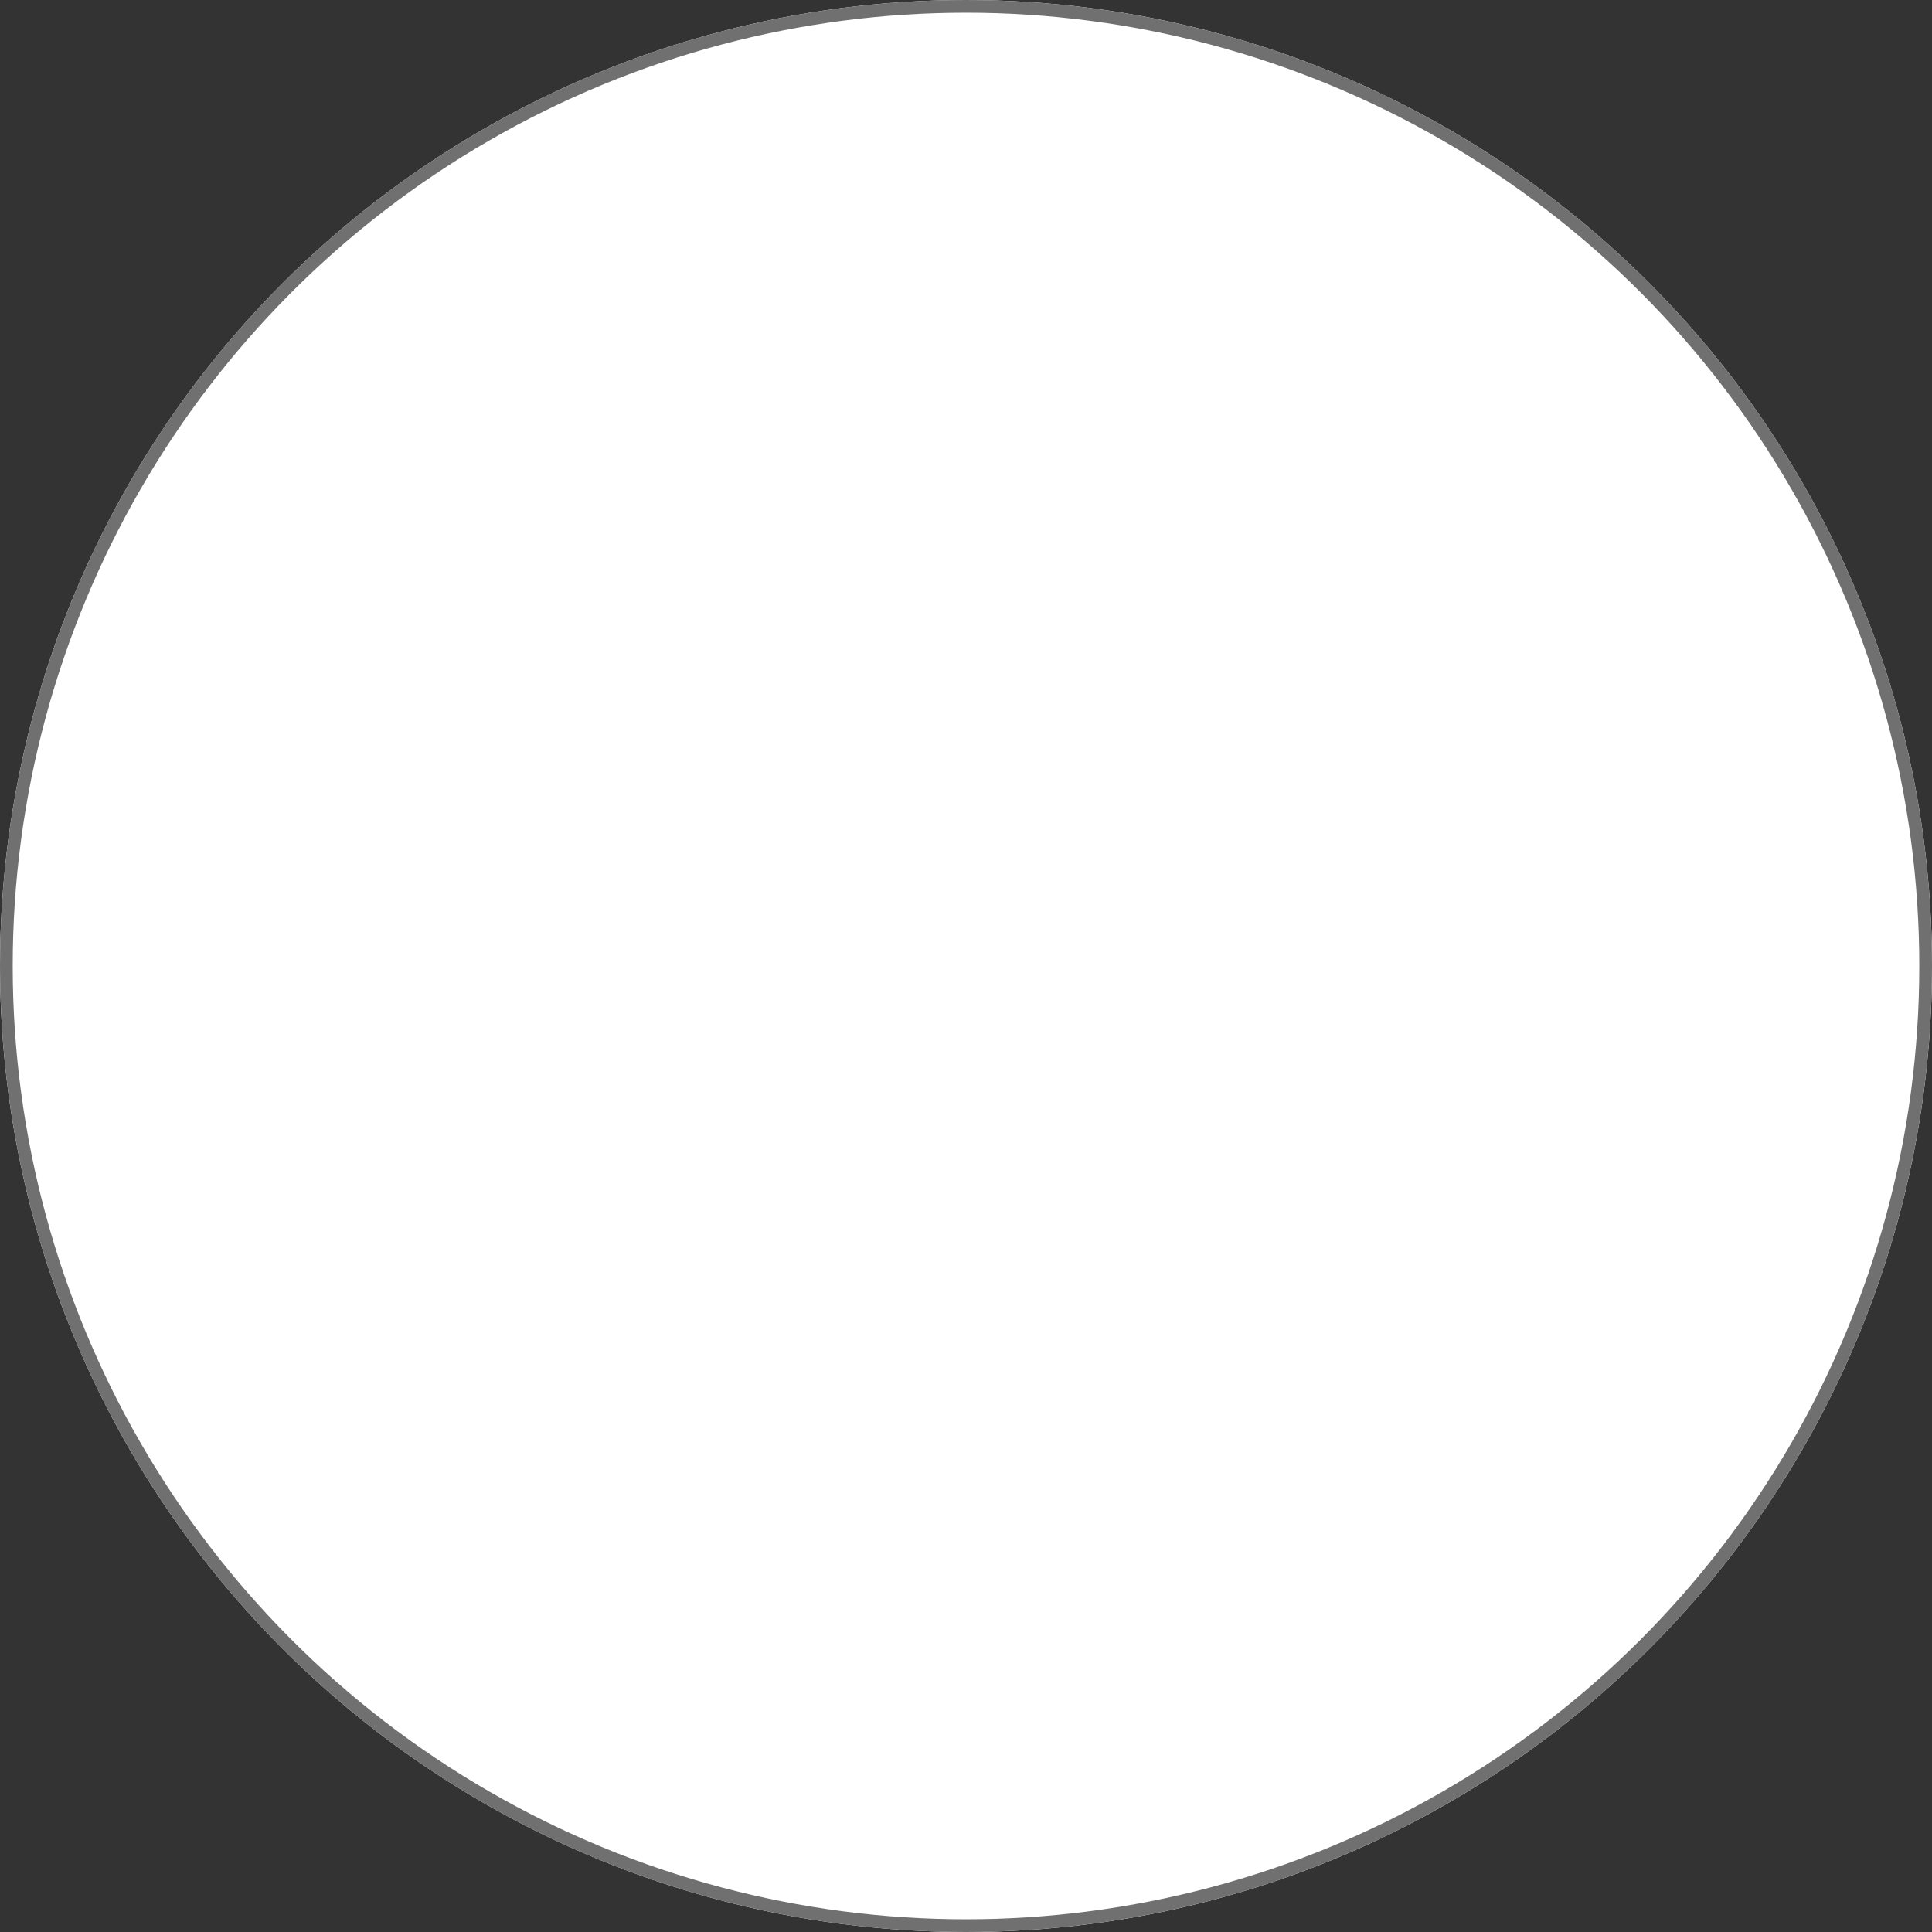 <svg xmlns="http://www.w3.org/2000/svg" width="152" height="152" viewBox="0 0 152 152">
  <rect x="0" y="0" width="152" height="152" fill="#333333" stroke="none"/>
  <g id="Elipse_5669" data-name="Elipse 5669" fill="#fff" stroke="#707070" stroke-width="1">
    <circle cx="76" cy="76" r="76" stroke="none"/>
    <circle cx="76" cy="76" r="75.5" fill="none"/>
  </g>
</svg>
